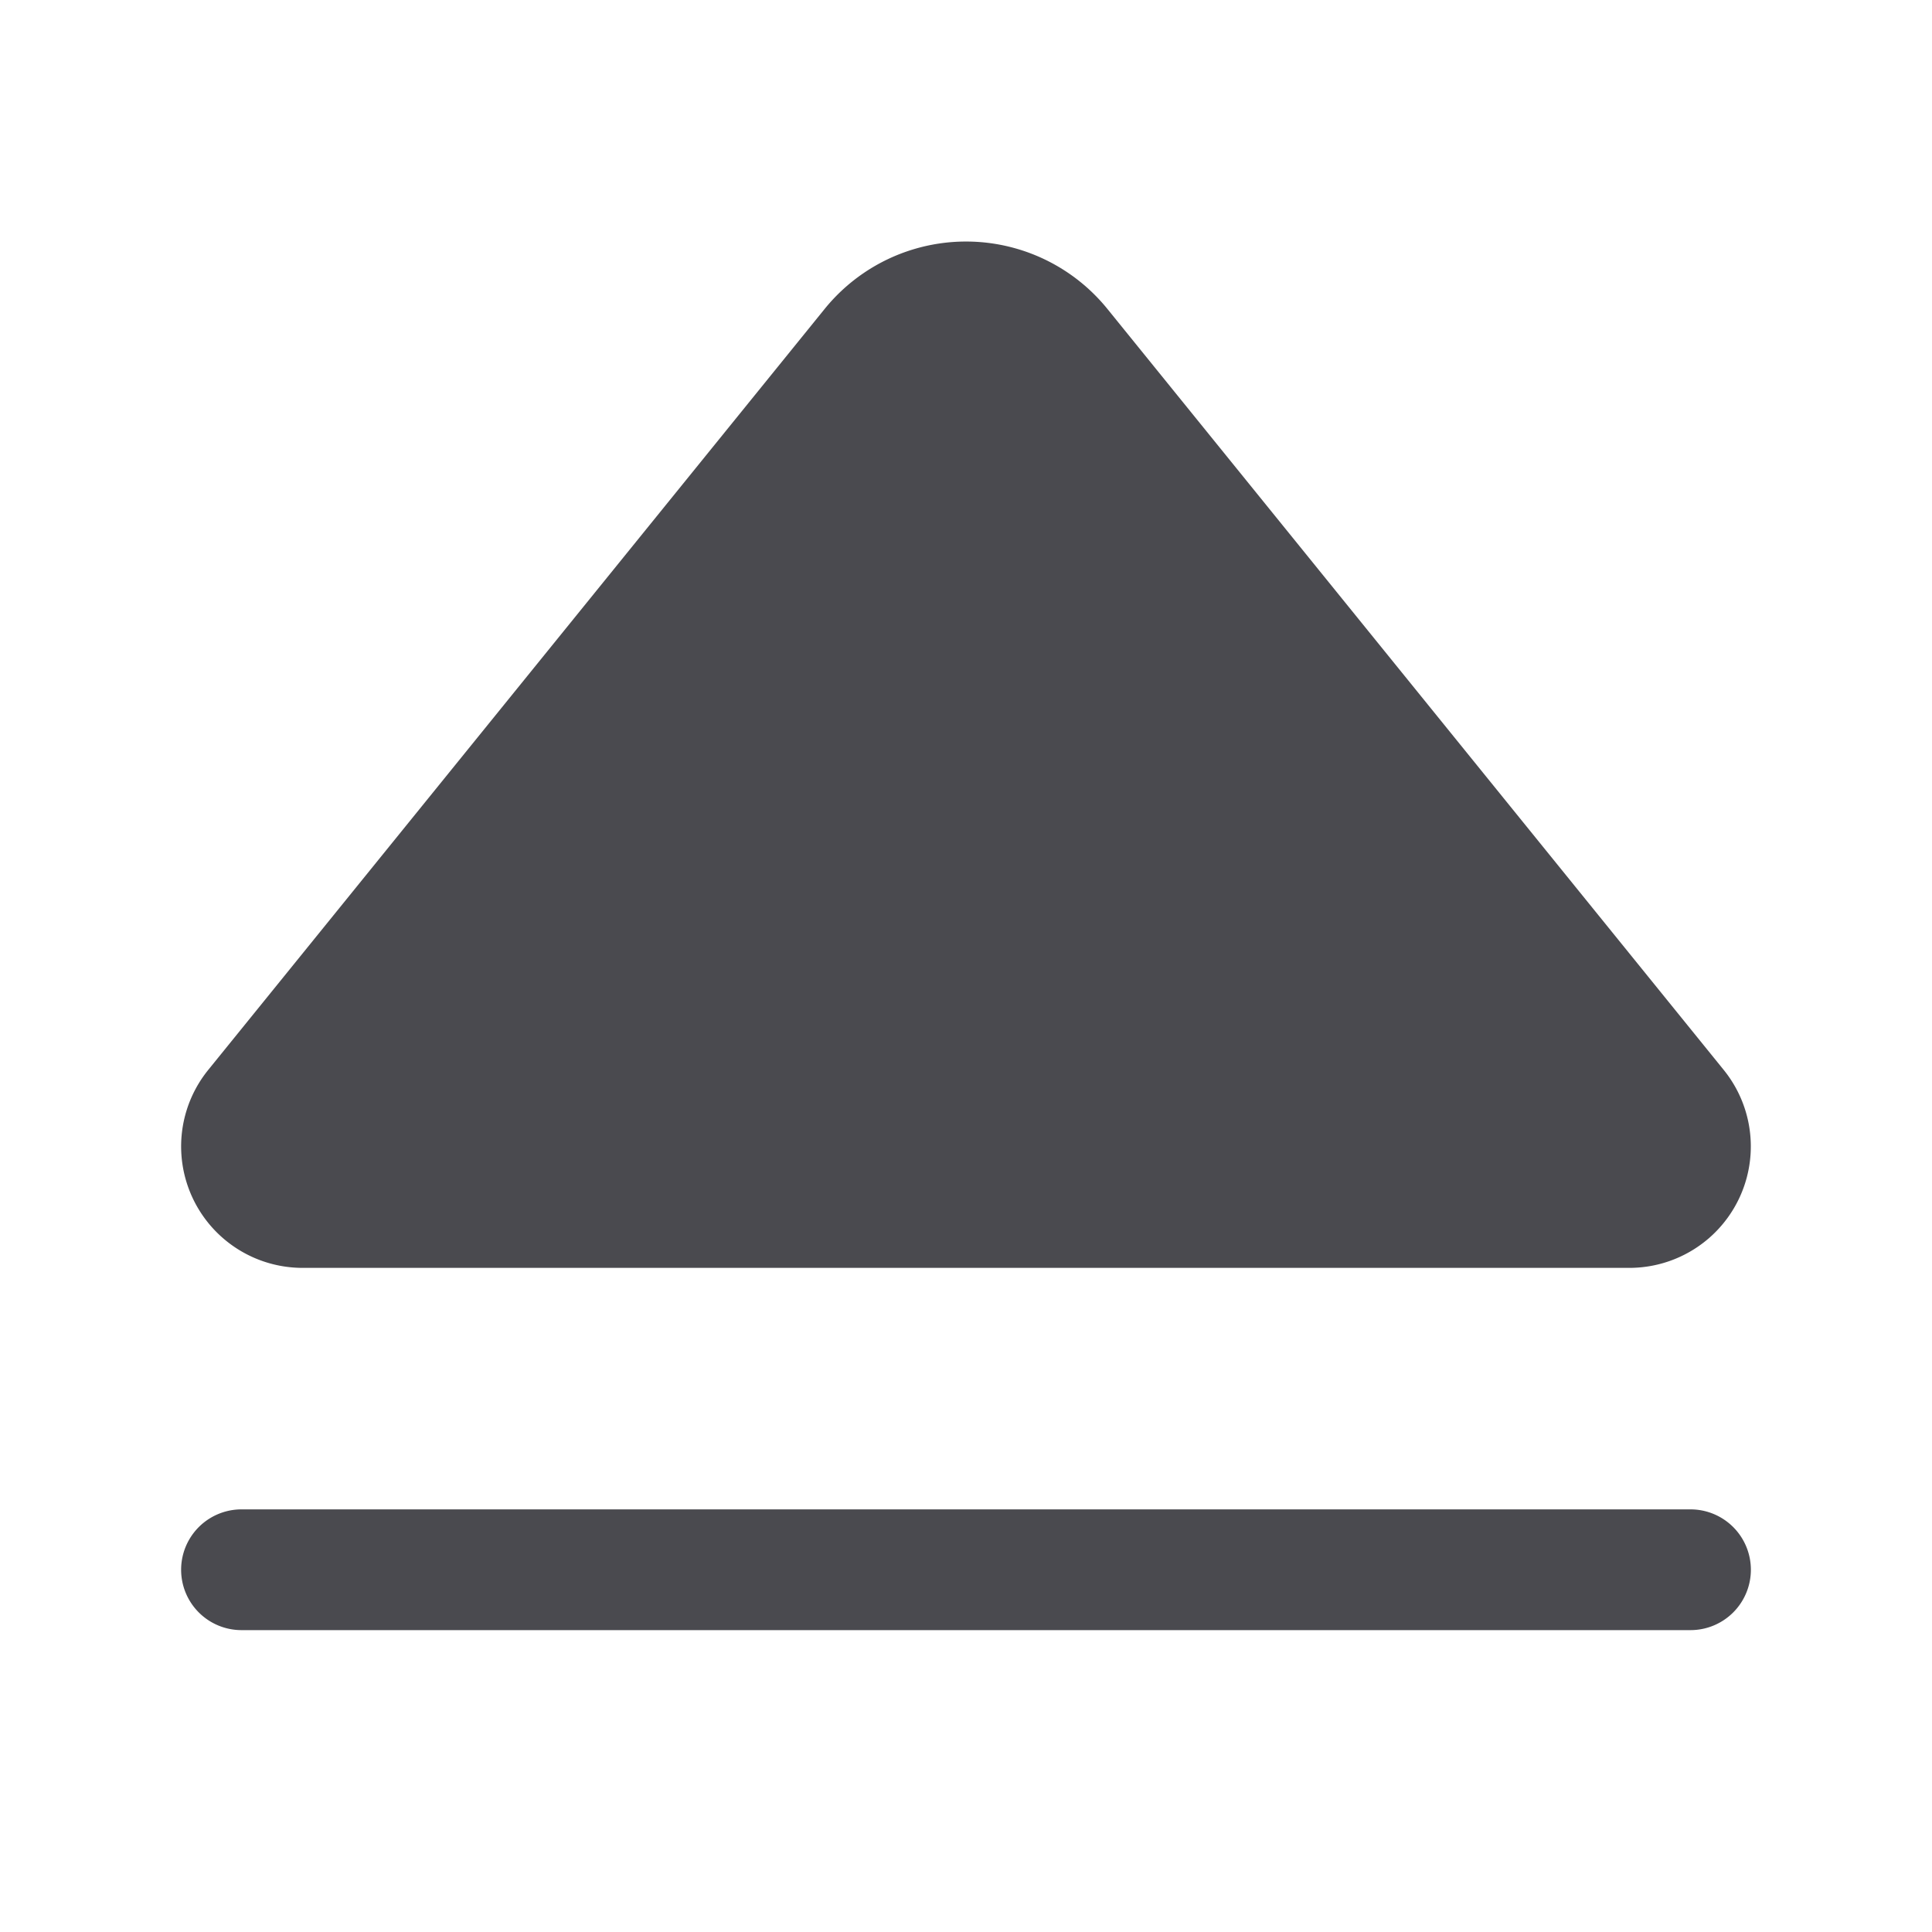 <svg xmlns="http://www.w3.org/2000/svg" width="32" height="32" fill="none" viewBox="0 0 32 32">
  <path fill="#4A4A4F" d="M29 26a1 1 0 0 1-1 1H4a1 1 0 0 1 0-2h24a1 1 0 0 1 1 1ZM5.011 21H26.99a2.012 2.012 0 0 0 1.56-3.279L18.343 5.118a3.014 3.014 0 0 0-4.685 0L3.45 17.72A2.012 2.012 0 0 0 5.01 21Z"/>
</svg>
